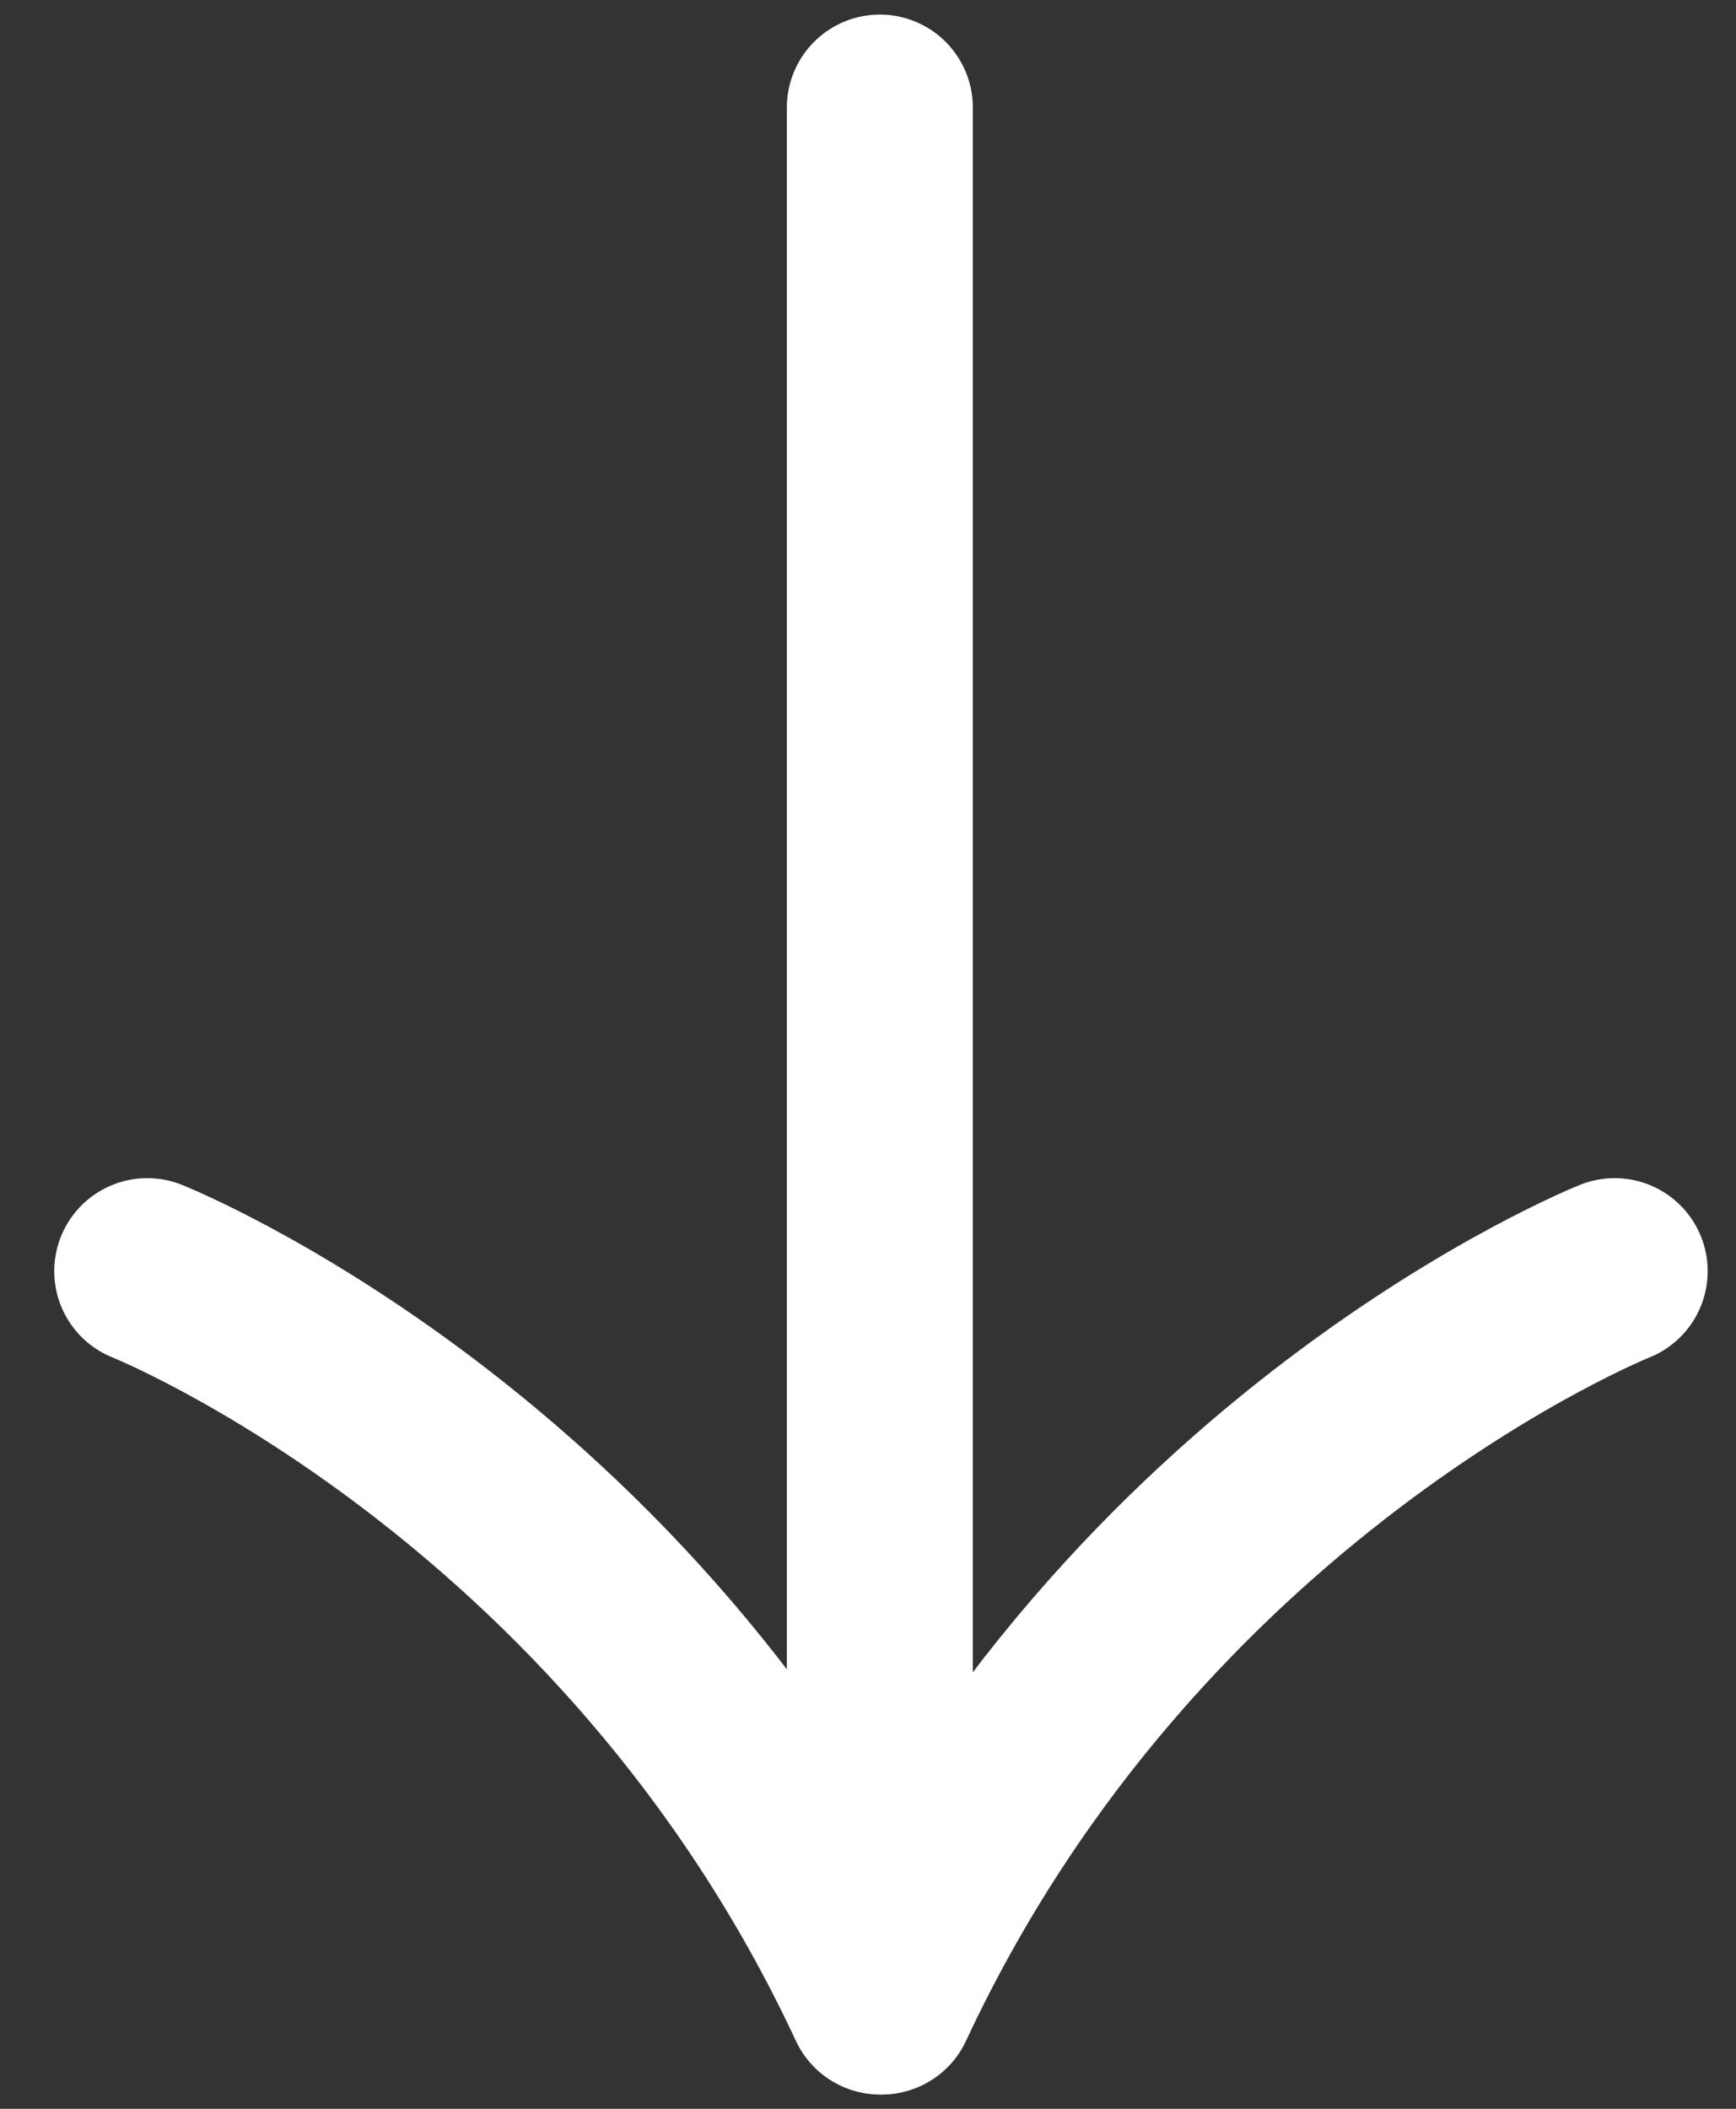 <svg xmlns="http://www.w3.org/2000/svg" width="28" height="34" viewBox="0 0 28 34" fill="none">
  <rect x="0" y="0" width="28" height="34" fill="#333333" stroke="none"/>
  <path d="M14.191 1.735V31.48" stroke="white" stroke-width="3" stroke-linecap="round"/>
  <path d="M2.375 20.495C2.375 20.495 10.152 23.594 14.196 32.27" stroke="white" stroke-width="3" stroke-linecap="round"/>
  <path d="M26.043 20.495C26.043 20.495 18.266 23.594 14.222 32.27" stroke="white" stroke-width="3" stroke-linecap="round"/>
</svg>